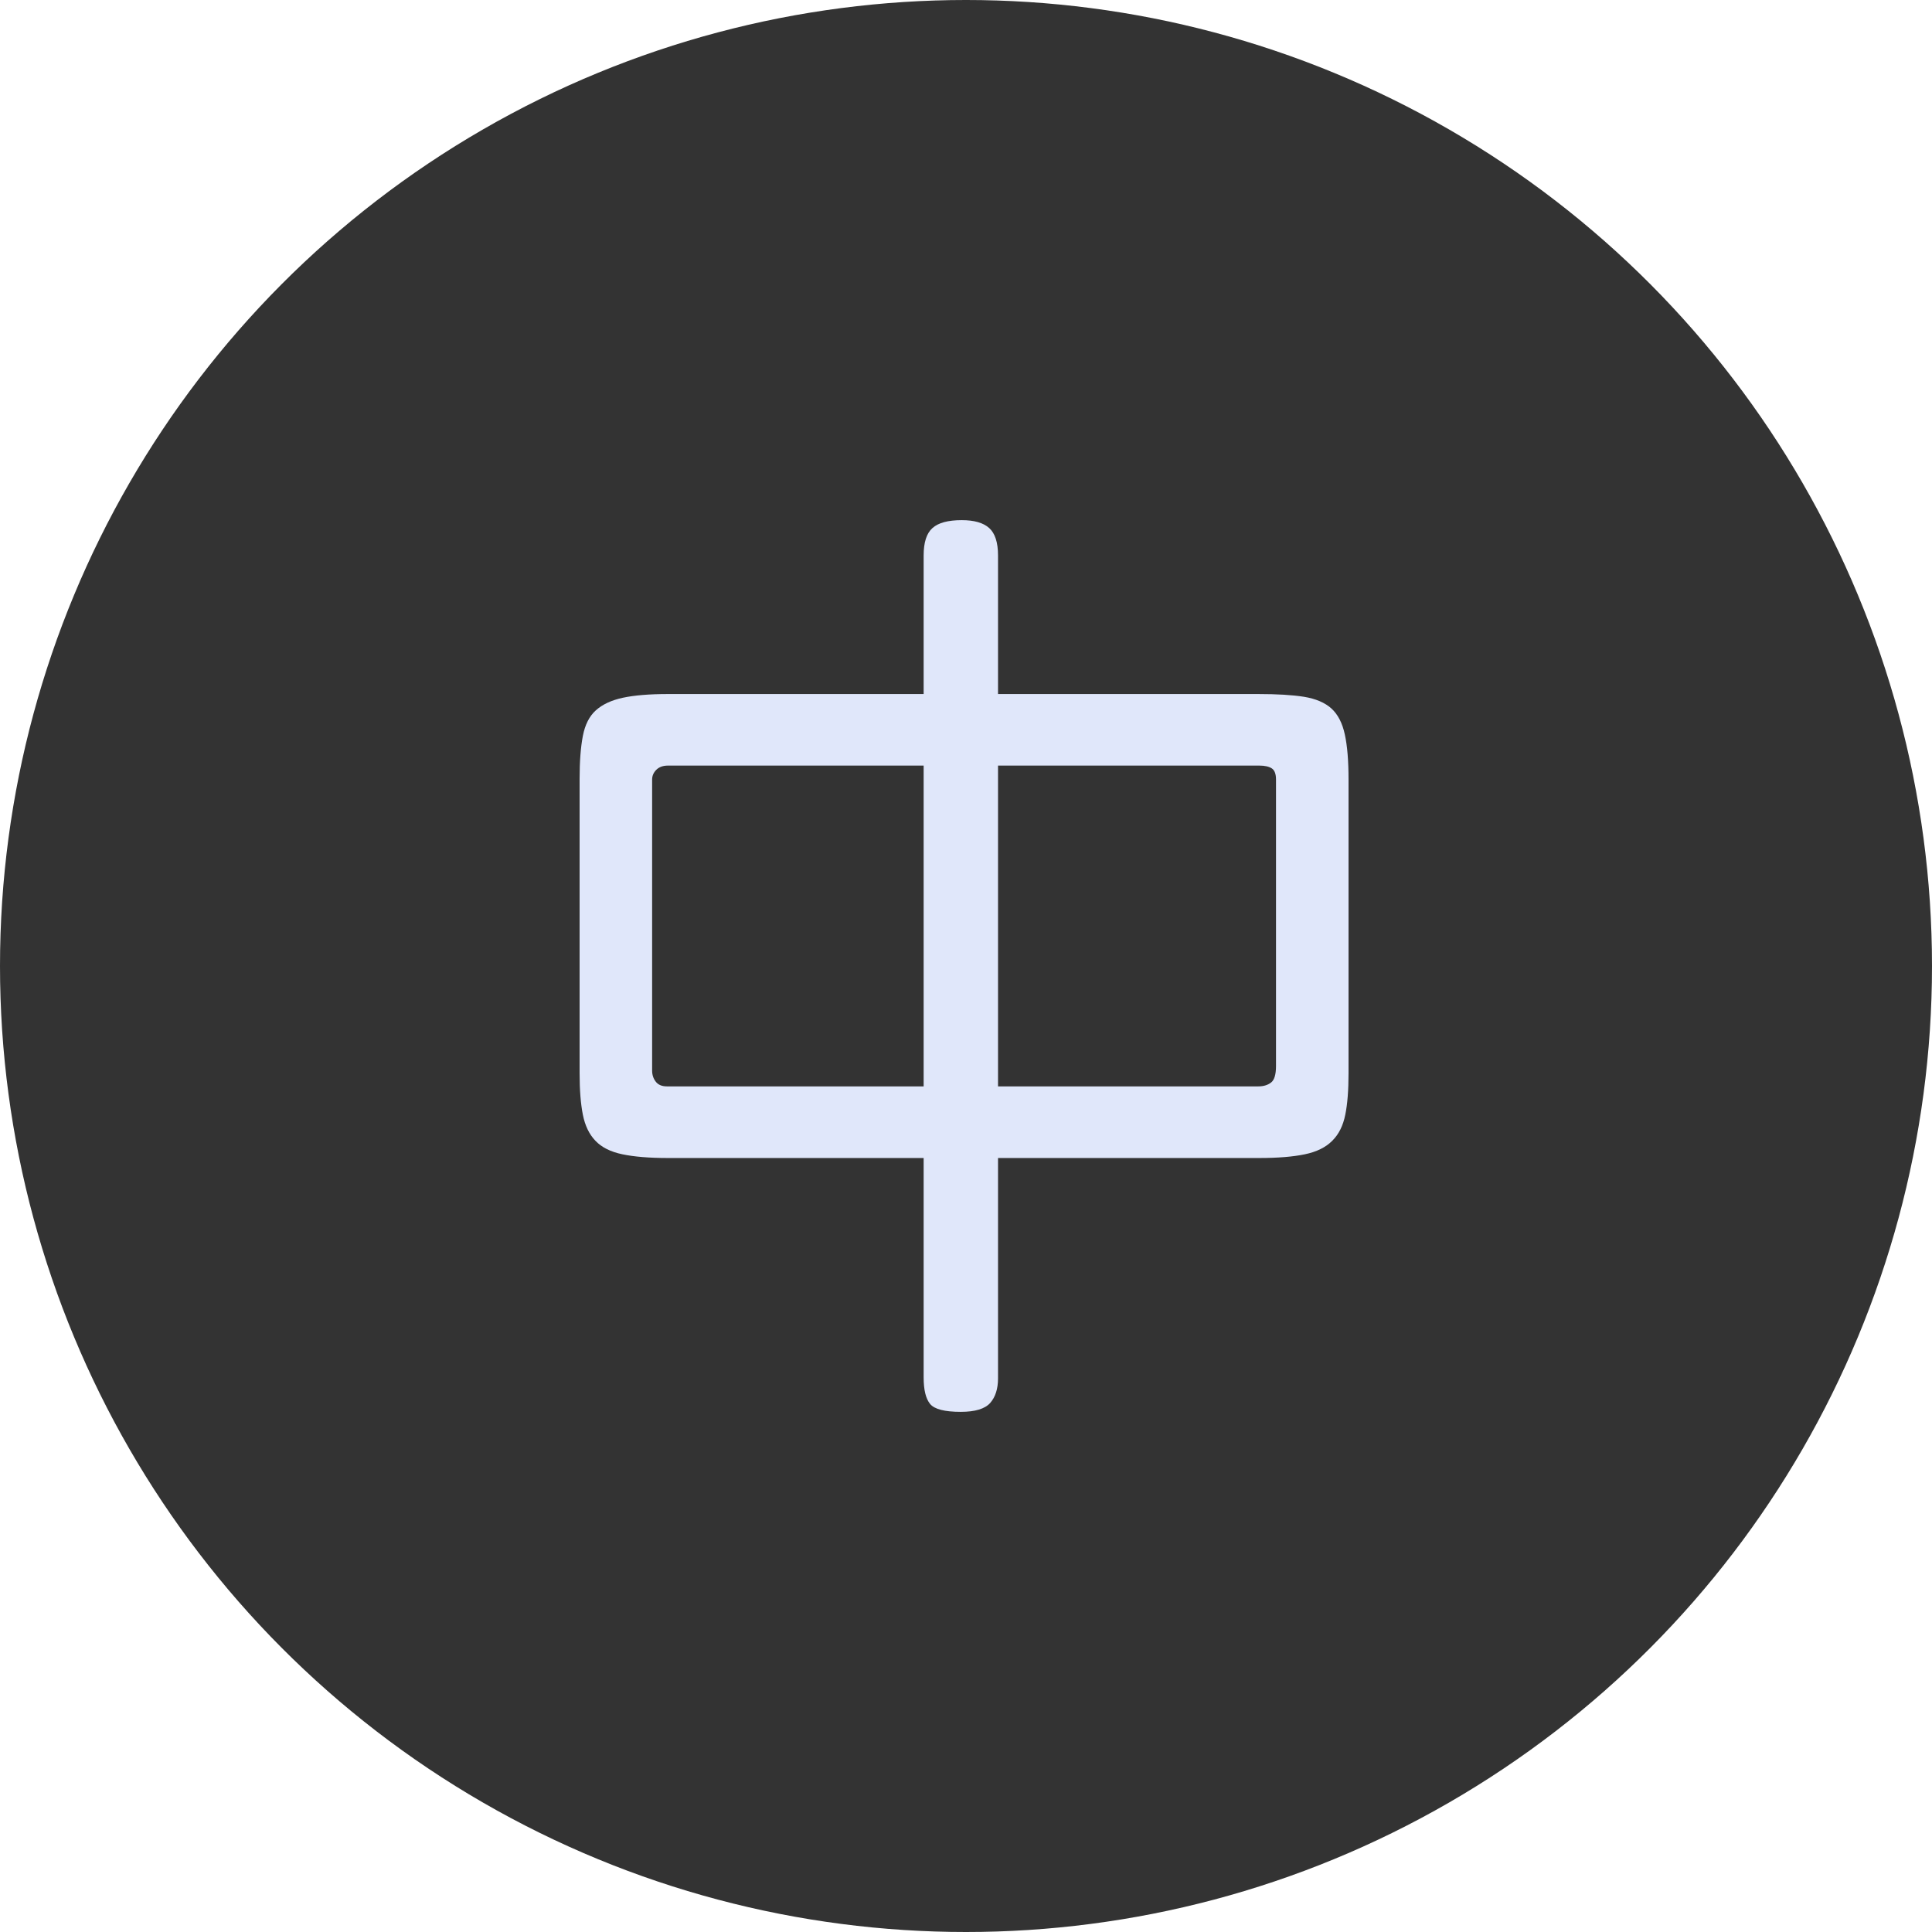 <?xml version="1.0" encoding="UTF-8"?>
<svg width="26px" height="26px" viewBox="0 0 26 26" version="1.1" xmlns="http://www.w3.org/2000/svg" xmlns:xlink="http://www.w3.org/1999/xlink">
    <!-- Generator: Sketch 61 (89581) - https://sketch.com -->
    <title>preview_medium_select</title>
    <desc>Created with Sketch.</desc>
    <g id="图标" stroke="none" stroke-width="1" fill="none" fill-rule="evenodd">
        <g id="切图" transform="translate(-776, -314)">
            <g id="preview_medium_select" transform="translate(776, 314)">
                <circle id="椭圆形备份-3" fill-opacity="0.8" fill="#000000" cx="13" cy="13" r="13"></circle>
                <path d="M12.93,19 C13.122,19 13.254,18.96 13.325,18.881 C13.395,18.802 13.431,18.691 13.431,18.55 L13.431,18.55 L13.431,15.584 L16.947,15.584 C17.197,15.584 17.402,15.567 17.56,15.534 C17.719,15.501 17.842,15.44 17.929,15.352 C18.017,15.265 18.075,15.148 18.104,15.002 C18.134,14.856 18.148,14.67 18.148,14.445 L18.148,14.445 L18.148,10.491 C18.148,10.241 18.132,10.039 18.098,9.884 C18.065,9.73 18.004,9.613 17.917,9.534 C17.829,9.455 17.706,9.403 17.548,9.377 C17.389,9.352 17.185,9.34 16.935,9.34 L16.935,9.34 L13.431,9.34 L13.431,7.475 C13.431,7.3 13.391,7.177 13.312,7.106 C13.233,7.035 13.11,7 12.943,7 C12.759,7 12.628,7.035 12.549,7.106 C12.469,7.177 12.43,7.3 12.43,7.475 L12.43,7.475 L12.43,9.34 L8.989,9.34 C8.738,9.34 8.536,9.357 8.382,9.39 C8.228,9.423 8.107,9.48 8.019,9.559 C7.931,9.638 7.873,9.753 7.844,9.903 C7.815,10.053 7.8,10.245 7.8,10.479 L7.8,10.479 L7.8,14.445 C7.8,14.67 7.815,14.856 7.844,15.002 C7.873,15.148 7.929,15.265 8.013,15.352 C8.096,15.44 8.217,15.501 8.376,15.534 C8.534,15.567 8.738,15.584 8.989,15.584 L8.989,15.584 L12.43,15.584 L12.43,18.537 C12.43,18.704 12.459,18.823 12.517,18.894 C12.576,18.965 12.713,19 12.93,19 Z M16.935,14.62 L13.431,14.62 L13.431,10.303 L16.947,10.303 C17.022,10.303 17.078,10.316 17.116,10.341 C17.153,10.366 17.172,10.416 17.172,10.491 L17.172,10.491 L17.172,14.345 C17.172,14.462 17.149,14.537 17.103,14.57 C17.058,14.604 17.001,14.62 16.935,14.62 L16.935,14.62 Z M12.43,14.62 L8.976,14.62 C8.909,14.62 8.859,14.6 8.826,14.558 C8.793,14.516 8.776,14.466 8.776,14.408 L8.776,14.408 L8.776,10.491 C8.776,10.441 8.795,10.397 8.832,10.36 C8.87,10.322 8.922,10.303 8.989,10.303 L8.989,10.303 L12.43,10.303 L12.43,14.62 Z" id="中" fill="#E0E7FA" fill-rule="nonzero"></path>
            </g>
        </g>
    </g>
</svg>